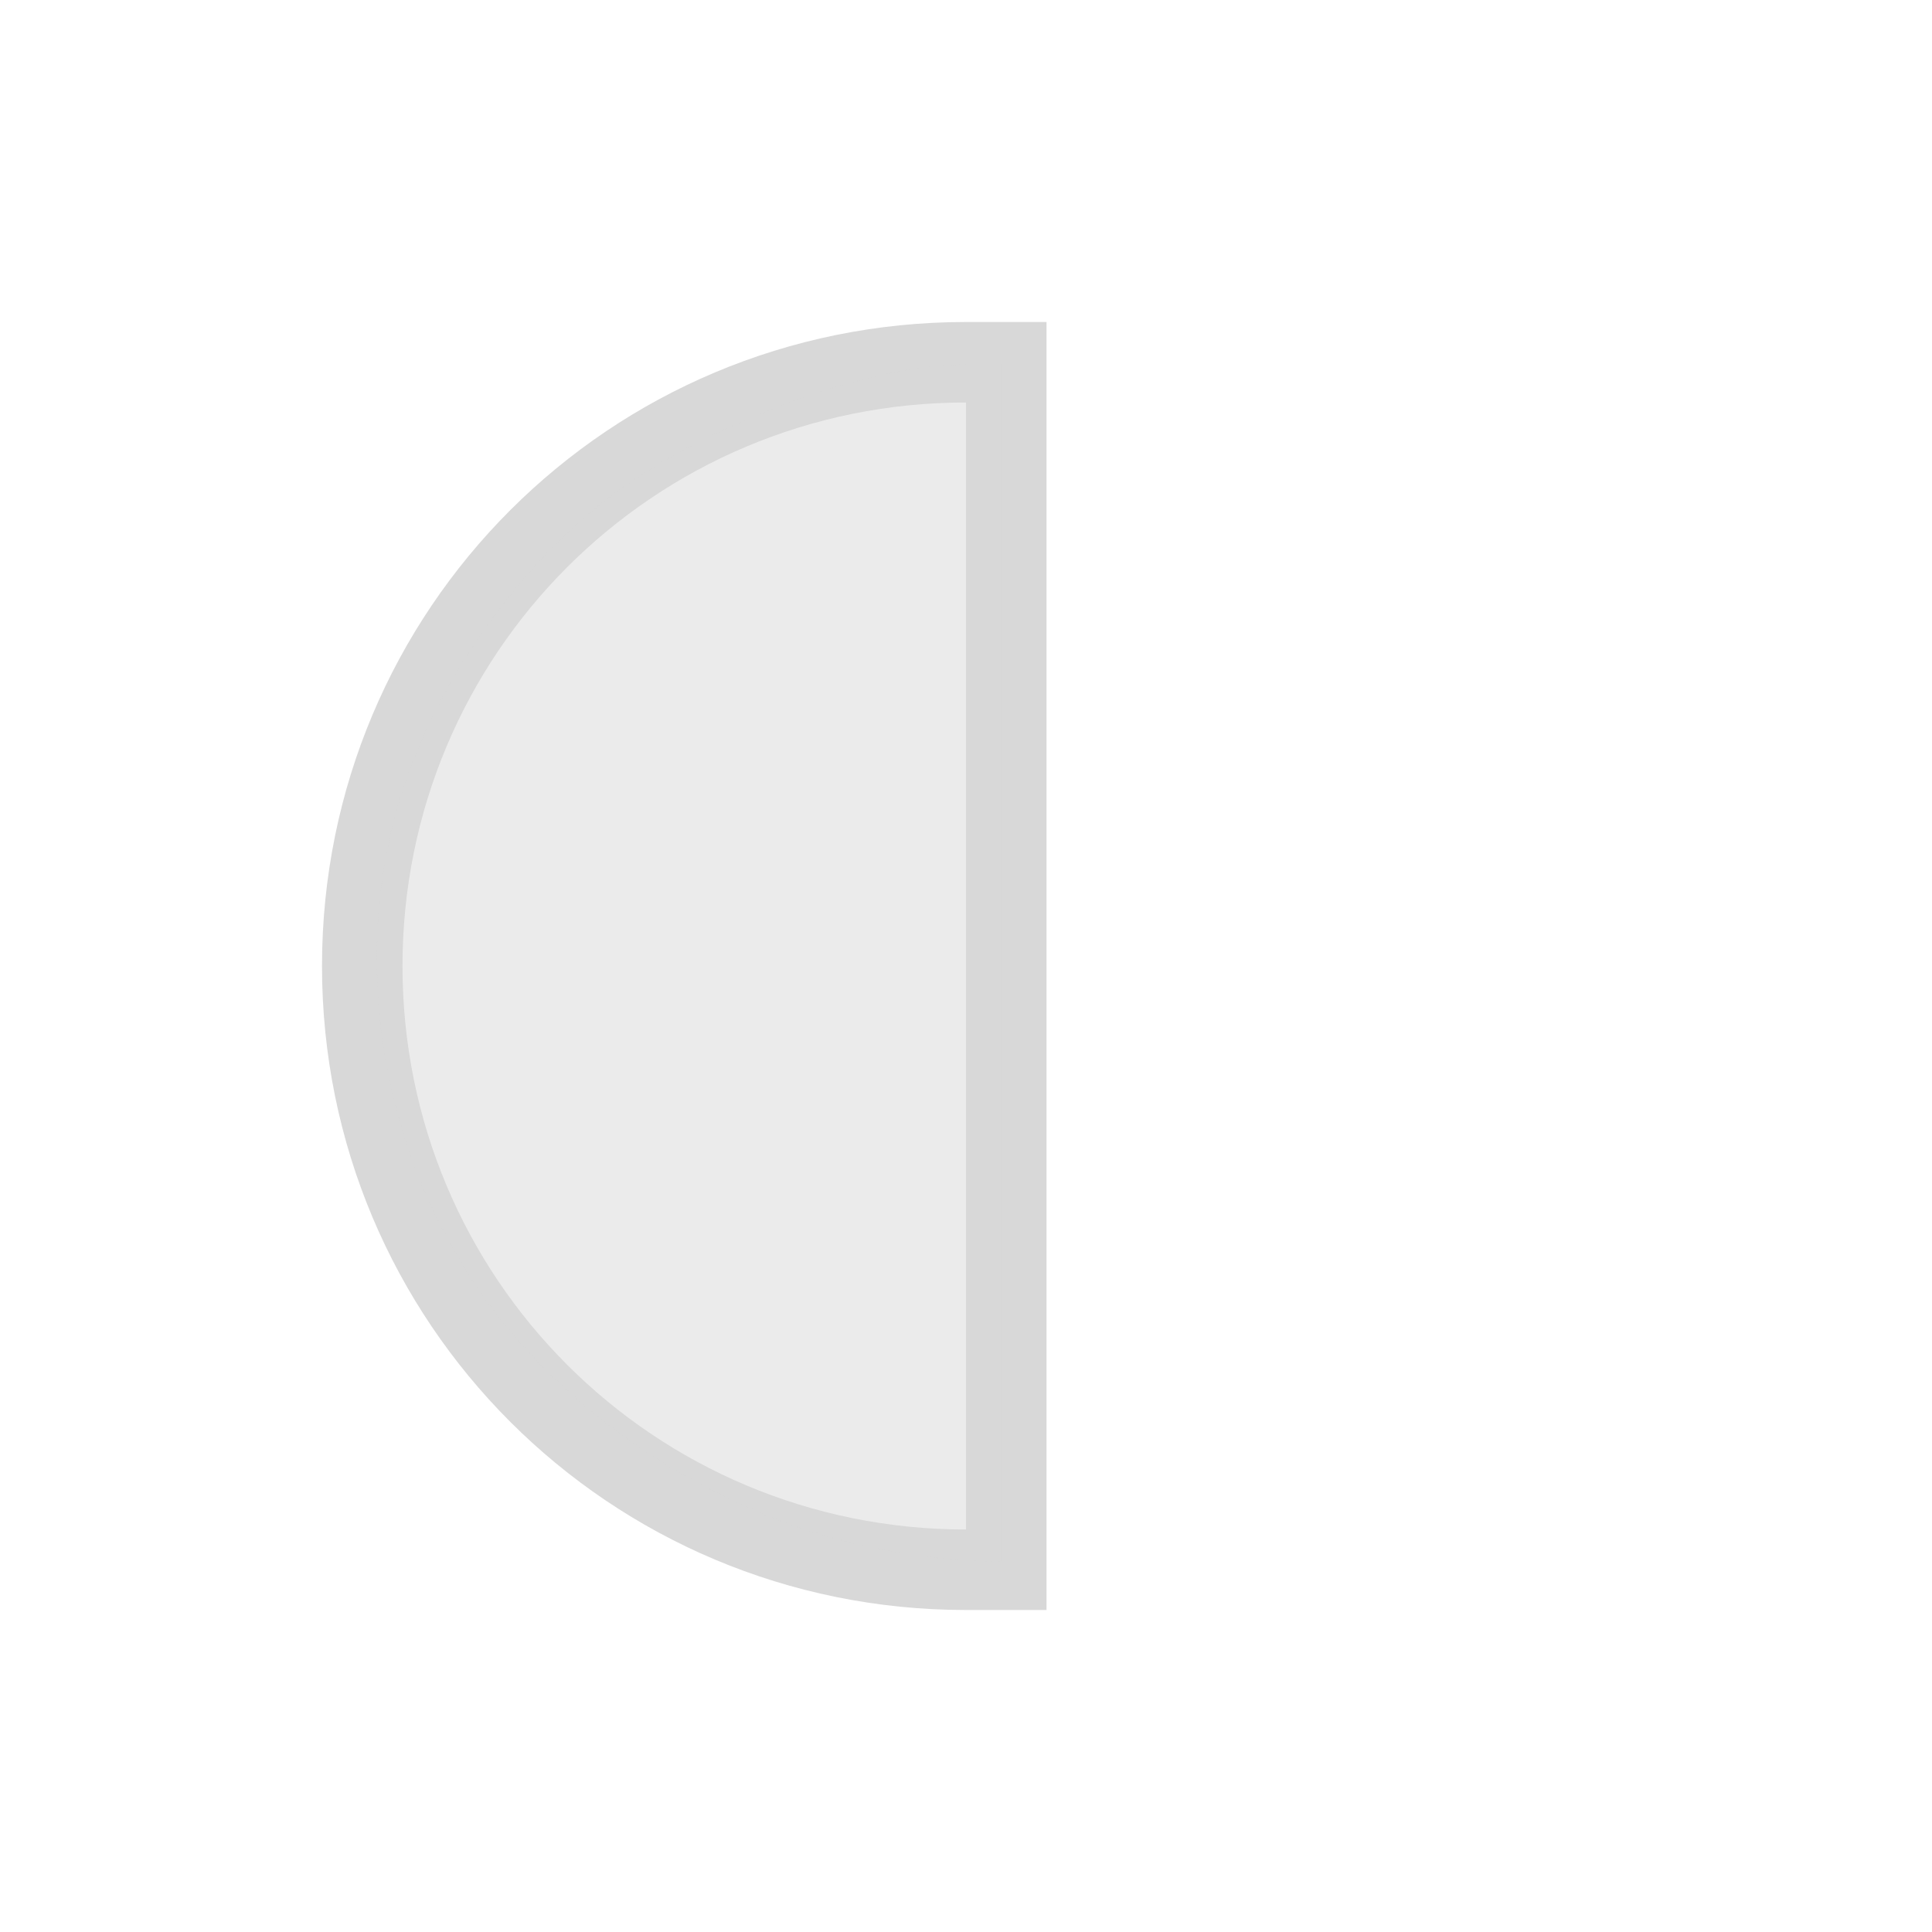 <svg xmlns="http://www.w3.org/2000/svg" version="1.1" viewBox="0 0 24 24" width="24" height="24">
  <defs>
    <style type="text/css" id="current-color-scheme">.ColorScheme-Text {
        color:#d8d8d8;
      }</style>
  </defs>
  <g transform="translate(1,1)">
    <path class="ColorScheme-Text" transform="translate(-1-1)" d="m12 4c-4.432 0-8 3.568-8 8s3.568 8 8 8h1v-16h-1m0 1v14c-3.878 0-7-3.122-7-7s3.122-7 7-7" fill="currentColor"/>
    <path d="m9.95 18.246c-1.954-0.369-3.86-1.589-4.975-3.186-1.2-1.717-1.597-3.959-1.057-5.967 0.406-1.51 1.543-3.139 2.818-4.038 1.214-0.856 3.095-1.527 4.276-1.527h0.426v14.869l-0.395-0.009c-0.217-0.005-0.709-0.069-1.094-0.141z" class="ColorScheme-Text" fill="currentColor" fill-opacity=".502"/>
  </g>
</svg>
